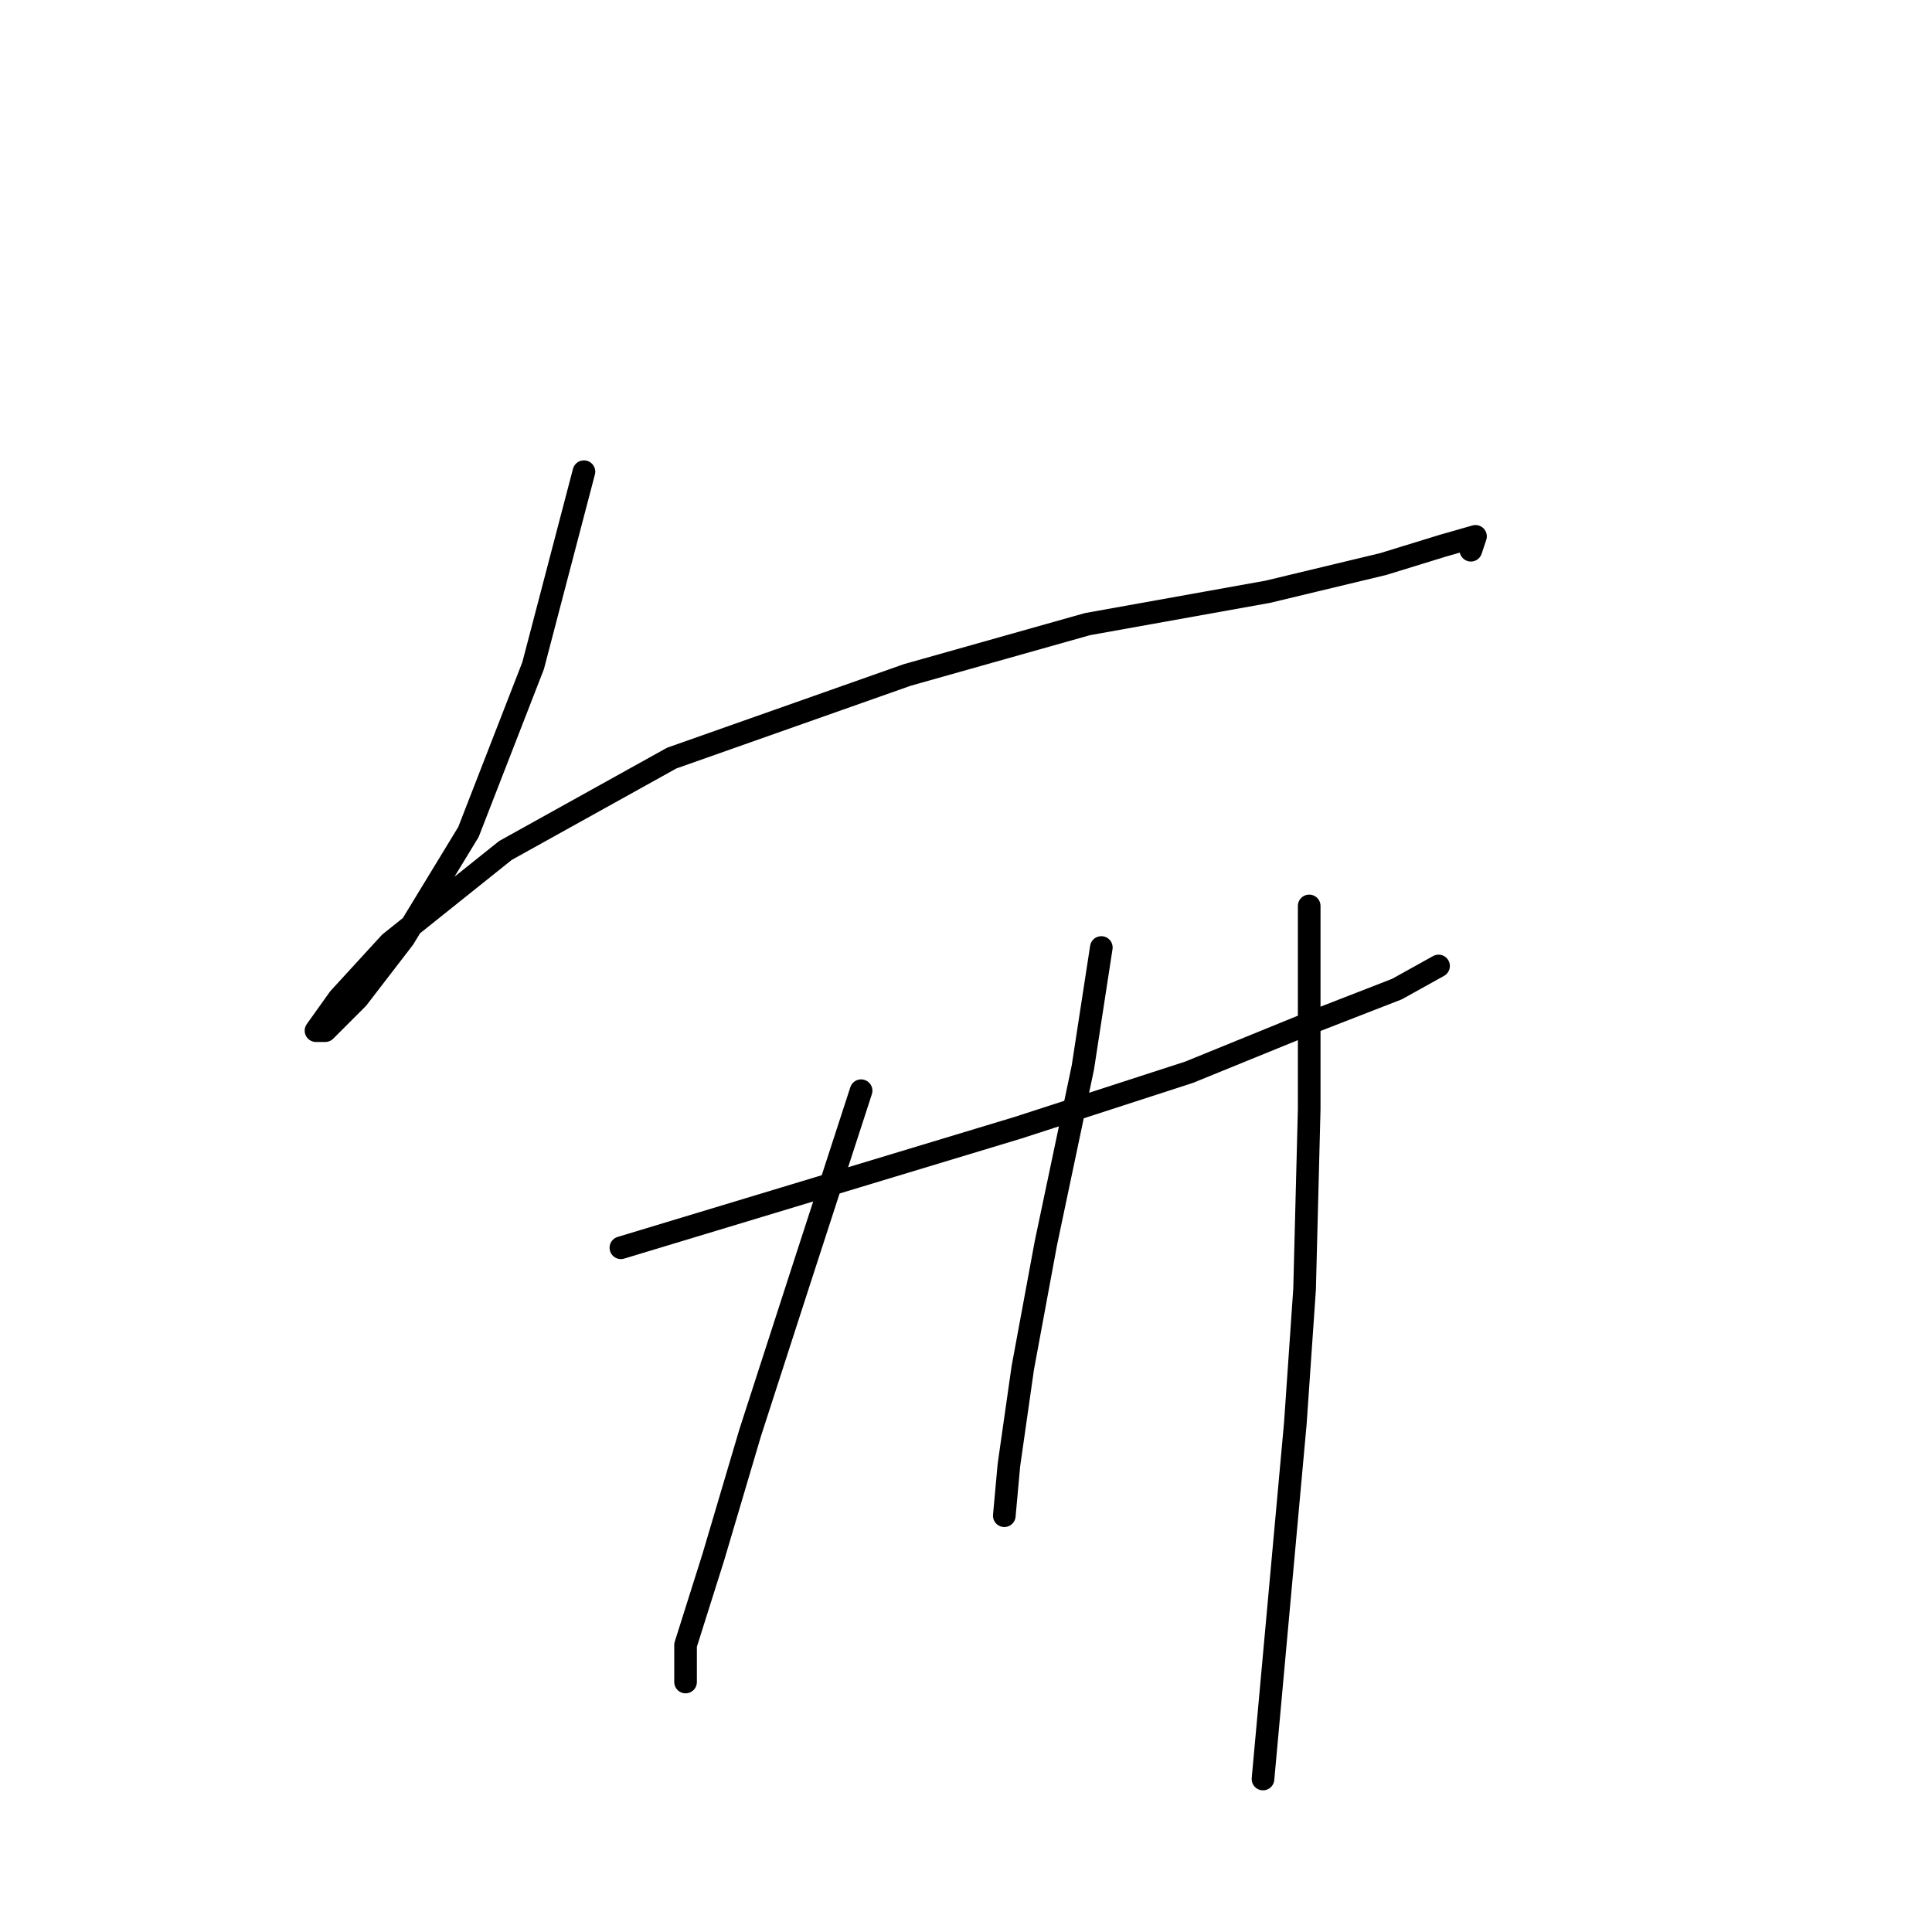 <?xml version="1.0" standalone="no"?>
    <svg width="256" height="256" xmlns="http://www.w3.org/2000/svg" version="1.1">
    <polyline stroke="black" stroke-width="3" stroke-linecap="round" fill="transparent" stroke-linejoin="round" points="77.374 62.501 70.64 88.21 62.071 110.246 53.501 124.325 47.38 132.282 43.095 136.567 41.871 136.567 44.932 132.282 51.665 124.937 66.968 112.695 89.004 100.452 120.222 89.434 144.094 82.701 167.966 78.416 183.269 74.744 191.227 72.295 195.512 71.071 194.899 72.907 194.899 72.907 " />
        <polyline stroke="black" stroke-width="3" stroke-linecap="round" fill="transparent" stroke-linejoin="round" points="82.271 165.336 108.591 157.379 134.912 149.421 157.561 142.076 174.088 135.343 185.106 131.058 190.615 127.997 190.615 127.997 " />
        <polyline stroke="black" stroke-width="3" stroke-linecap="round" fill="transparent" stroke-linejoin="round" points="114.1 144.524 106.143 169.009 99.41 189.821 94.513 206.348 90.84 217.978 90.84 222.875 90.84 222.875 " />
        <polyline stroke="black" stroke-width="3" stroke-linecap="round" fill="transparent" stroke-linejoin="round" points="145.93 125.549 143.482 141.464 138.585 164.724 135.524 181.251 133.688 194.106 133.076 200.839 133.076 200.839 133.076 200.839 " />
        <polyline stroke="black" stroke-width="3" stroke-linecap="round" fill="transparent" stroke-linejoin="round" points="173.475 120.04 173.475 146.973 172.863 170.845 171.639 188.597 169.803 208.796 167.354 235.729 167.354 235.729 " />
        </svg>